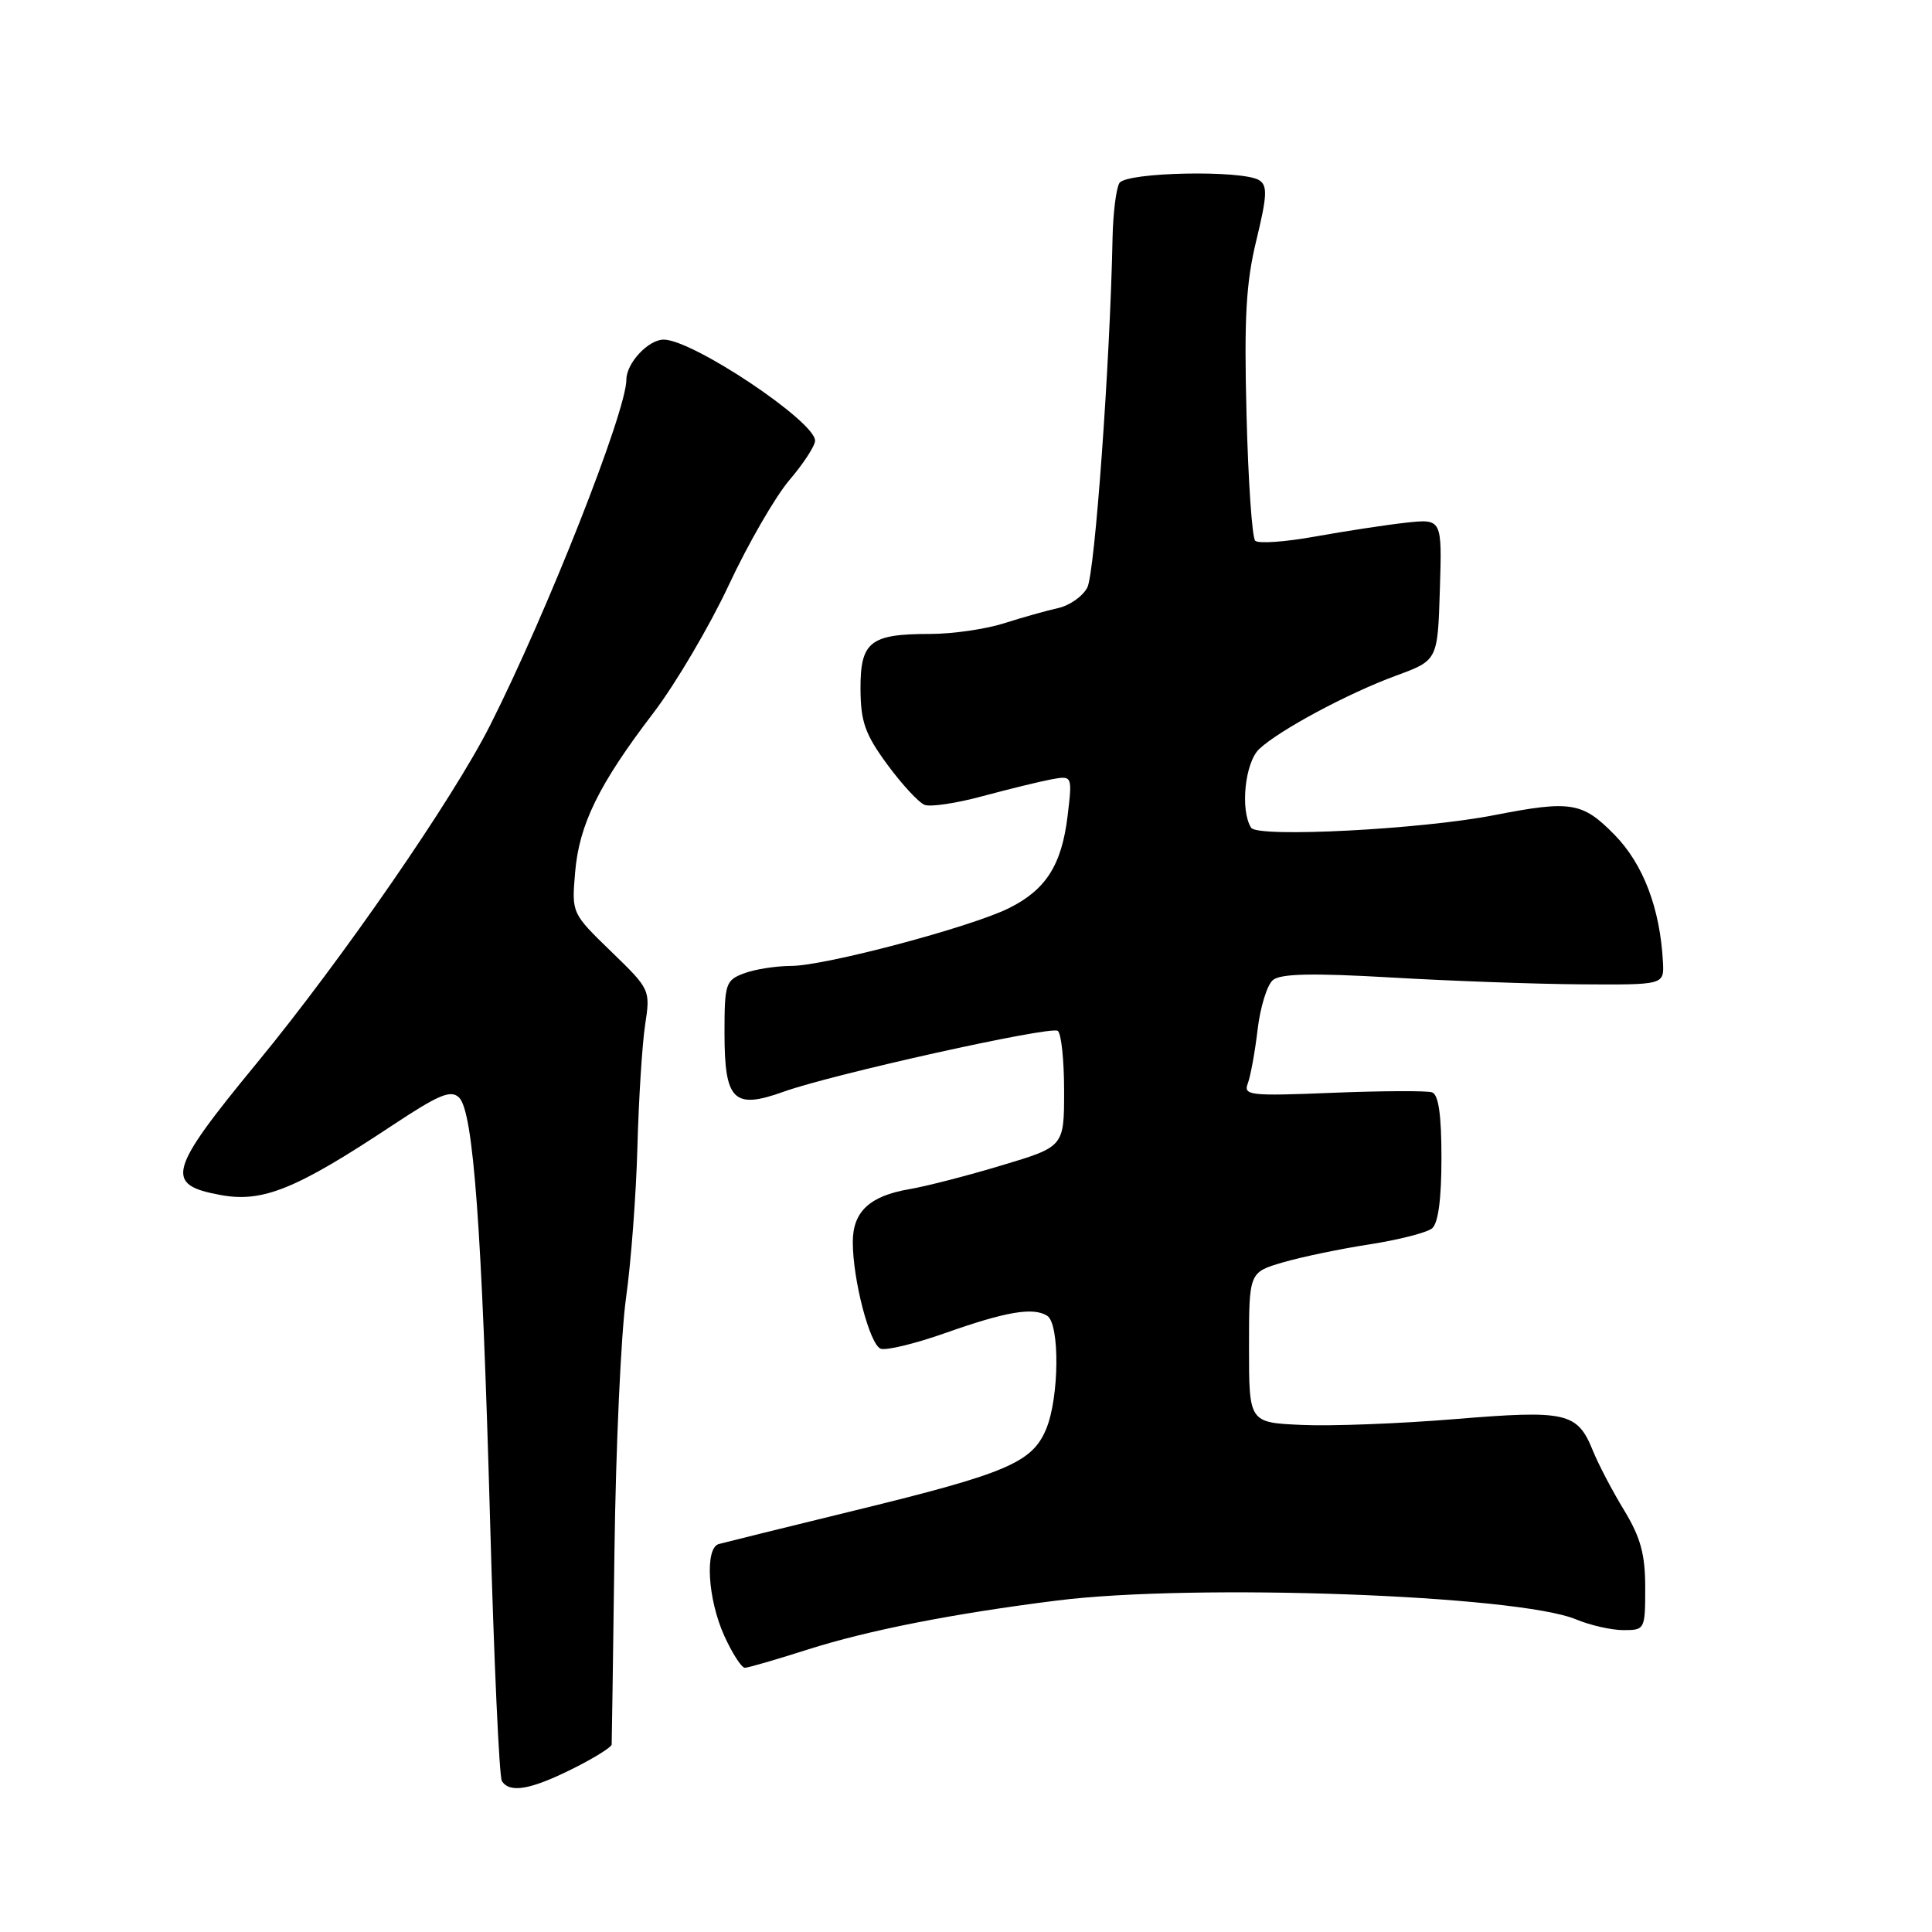 <?xml version="1.0" encoding="UTF-8" standalone="no"?>
<!DOCTYPE svg PUBLIC "-//W3C//DTD SVG 1.1//EN" "http://www.w3.org/Graphics/SVG/1.1/DTD/svg11.dtd" >
<svg xmlns="http://www.w3.org/2000/svg" xmlns:xlink="http://www.w3.org/1999/xlink" version="1.1" viewBox="0 0 256 256">
 <g >
 <path fill="currentColor"
d=" M 75.80 234.41 C 78.66 232.99 81.02 231.52 81.05 231.16 C 81.07 230.80 81.24 219.25 81.42 205.50 C 81.60 191.75 82.29 176.68 82.95 172.00 C 83.61 167.32 84.29 158.32 84.46 152.00 C 84.63 145.68 85.09 138.39 85.48 135.81 C 86.19 131.15 86.16 131.10 80.97 126.07 C 75.76 121.02 75.75 121.00 76.20 115.66 C 76.72 109.28 79.34 103.94 86.56 94.49 C 89.51 90.63 94.01 82.99 96.57 77.52 C 99.13 72.04 102.75 65.78 104.61 63.60 C 106.47 61.42 108.00 59.08 108.00 58.39 C 108.00 55.83 91.78 45.00 87.94 45.00 C 85.91 45.00 83.00 48.12 83.00 50.29 C 83.00 54.51 72.52 81.10 64.94 96.11 C 60.02 105.86 45.26 127.23 34.05 140.84 C 22.24 155.19 21.75 156.99 29.26 158.35 C 34.82 159.37 39.24 157.57 52.00 149.11 C 58.16 145.03 59.74 144.37 60.83 145.43 C 62.73 147.28 63.86 162.80 64.94 201.55 C 65.45 219.94 66.15 235.44 66.50 235.99 C 67.51 237.63 70.28 237.16 75.80 234.41 Z  M 107.00 218.58 C 115.03 216.02 126.27 213.81 140.05 212.08 C 158.23 209.79 201.11 211.35 208.84 214.58 C 210.71 215.36 213.54 216.00 215.12 216.00 C 217.95 216.00 218.00 215.91 218.00 210.36 C 218.00 205.95 217.39 203.72 215.20 200.11 C 213.65 197.57 211.79 194.02 211.06 192.21 C 209.00 187.14 207.59 186.82 192.76 188.04 C 185.47 188.64 176.35 188.99 172.50 188.81 C 165.50 188.50 165.50 188.50 165.50 178.54 C 165.50 168.59 165.50 168.59 170.00 167.27 C 172.47 166.55 177.65 165.47 181.50 164.88 C 185.35 164.28 189.06 163.33 189.75 162.77 C 190.57 162.11 191.00 158.89 191.00 153.46 C 191.00 147.72 190.62 145.04 189.75 144.74 C 189.06 144.51 183.14 144.54 176.59 144.80 C 165.60 145.25 164.73 145.15 165.34 143.56 C 165.70 142.61 166.29 139.40 166.64 136.42 C 166.99 133.45 167.90 130.50 168.67 129.86 C 169.70 129.01 173.89 128.92 184.29 129.52 C 192.10 129.98 203.45 130.39 209.50 130.43 C 220.50 130.50 220.50 130.50 220.35 127.50 C 219.98 120.38 217.74 114.48 213.91 110.59 C 209.68 106.28 208.14 106.03 198.00 108.01 C 188.38 109.90 166.63 111.02 165.78 109.68 C 164.31 107.36 164.96 101.04 166.85 99.25 C 169.51 96.75 178.58 91.88 185.00 89.52 C 190.50 87.50 190.50 87.50 190.79 78.12 C 191.08 68.74 191.08 68.74 186.29 69.26 C 183.66 69.55 178.25 70.38 174.28 71.09 C 170.31 71.81 166.73 72.06 166.32 71.65 C 165.91 71.24 165.39 63.70 165.17 54.89 C 164.84 42.11 165.10 37.46 166.48 31.81 C 167.90 25.94 167.97 24.59 166.85 23.88 C 164.66 22.50 149.24 22.80 148.33 24.25 C 147.90 24.94 147.49 28.20 147.42 31.50 C 147.09 48.08 145.07 76.00 144.07 77.86 C 143.45 79.03 141.72 80.24 140.22 80.57 C 138.72 80.90 135.51 81.80 133.07 82.58 C 130.64 83.36 126.22 84.00 123.26 84.00 C 115.29 84.00 114.00 85.02 114.02 91.29 C 114.05 95.65 114.62 97.28 117.57 101.30 C 119.51 103.94 121.73 106.34 122.52 106.65 C 123.30 106.95 126.77 106.43 130.22 105.49 C 133.68 104.56 137.76 103.56 139.30 103.27 C 142.10 102.76 142.10 102.76 141.46 108.13 C 140.68 114.61 138.59 117.90 133.70 120.33 C 128.61 122.86 109.29 127.99 104.82 127.99 C 102.79 128.00 99.98 128.44 98.57 128.98 C 96.15 129.89 96.00 130.36 96.00 136.85 C 96.00 145.85 97.20 147.04 103.83 144.66 C 110.25 142.35 139.10 135.94 140.15 136.59 C 140.62 136.88 141.00 140.45 141.00 144.53 C 141.00 151.94 141.00 151.94 132.75 154.41 C 128.21 155.78 122.70 157.20 120.50 157.57 C 115.23 158.47 113.00 160.55 113.00 164.58 C 113.00 169.59 115.24 178.15 116.69 178.71 C 117.40 178.98 121.25 178.05 125.24 176.64 C 133.30 173.79 136.88 173.18 138.75 174.34 C 140.45 175.40 140.36 185.20 138.62 189.36 C 136.77 193.80 133.40 195.23 113.32 200.13 C 104.07 202.39 95.94 204.40 95.25 204.59 C 93.37 205.11 93.77 211.90 95.97 216.75 C 97.03 219.09 98.26 220.99 98.70 220.99 C 99.14 220.98 102.88 219.90 107.00 218.58 Z "/>
</g>
</svg>